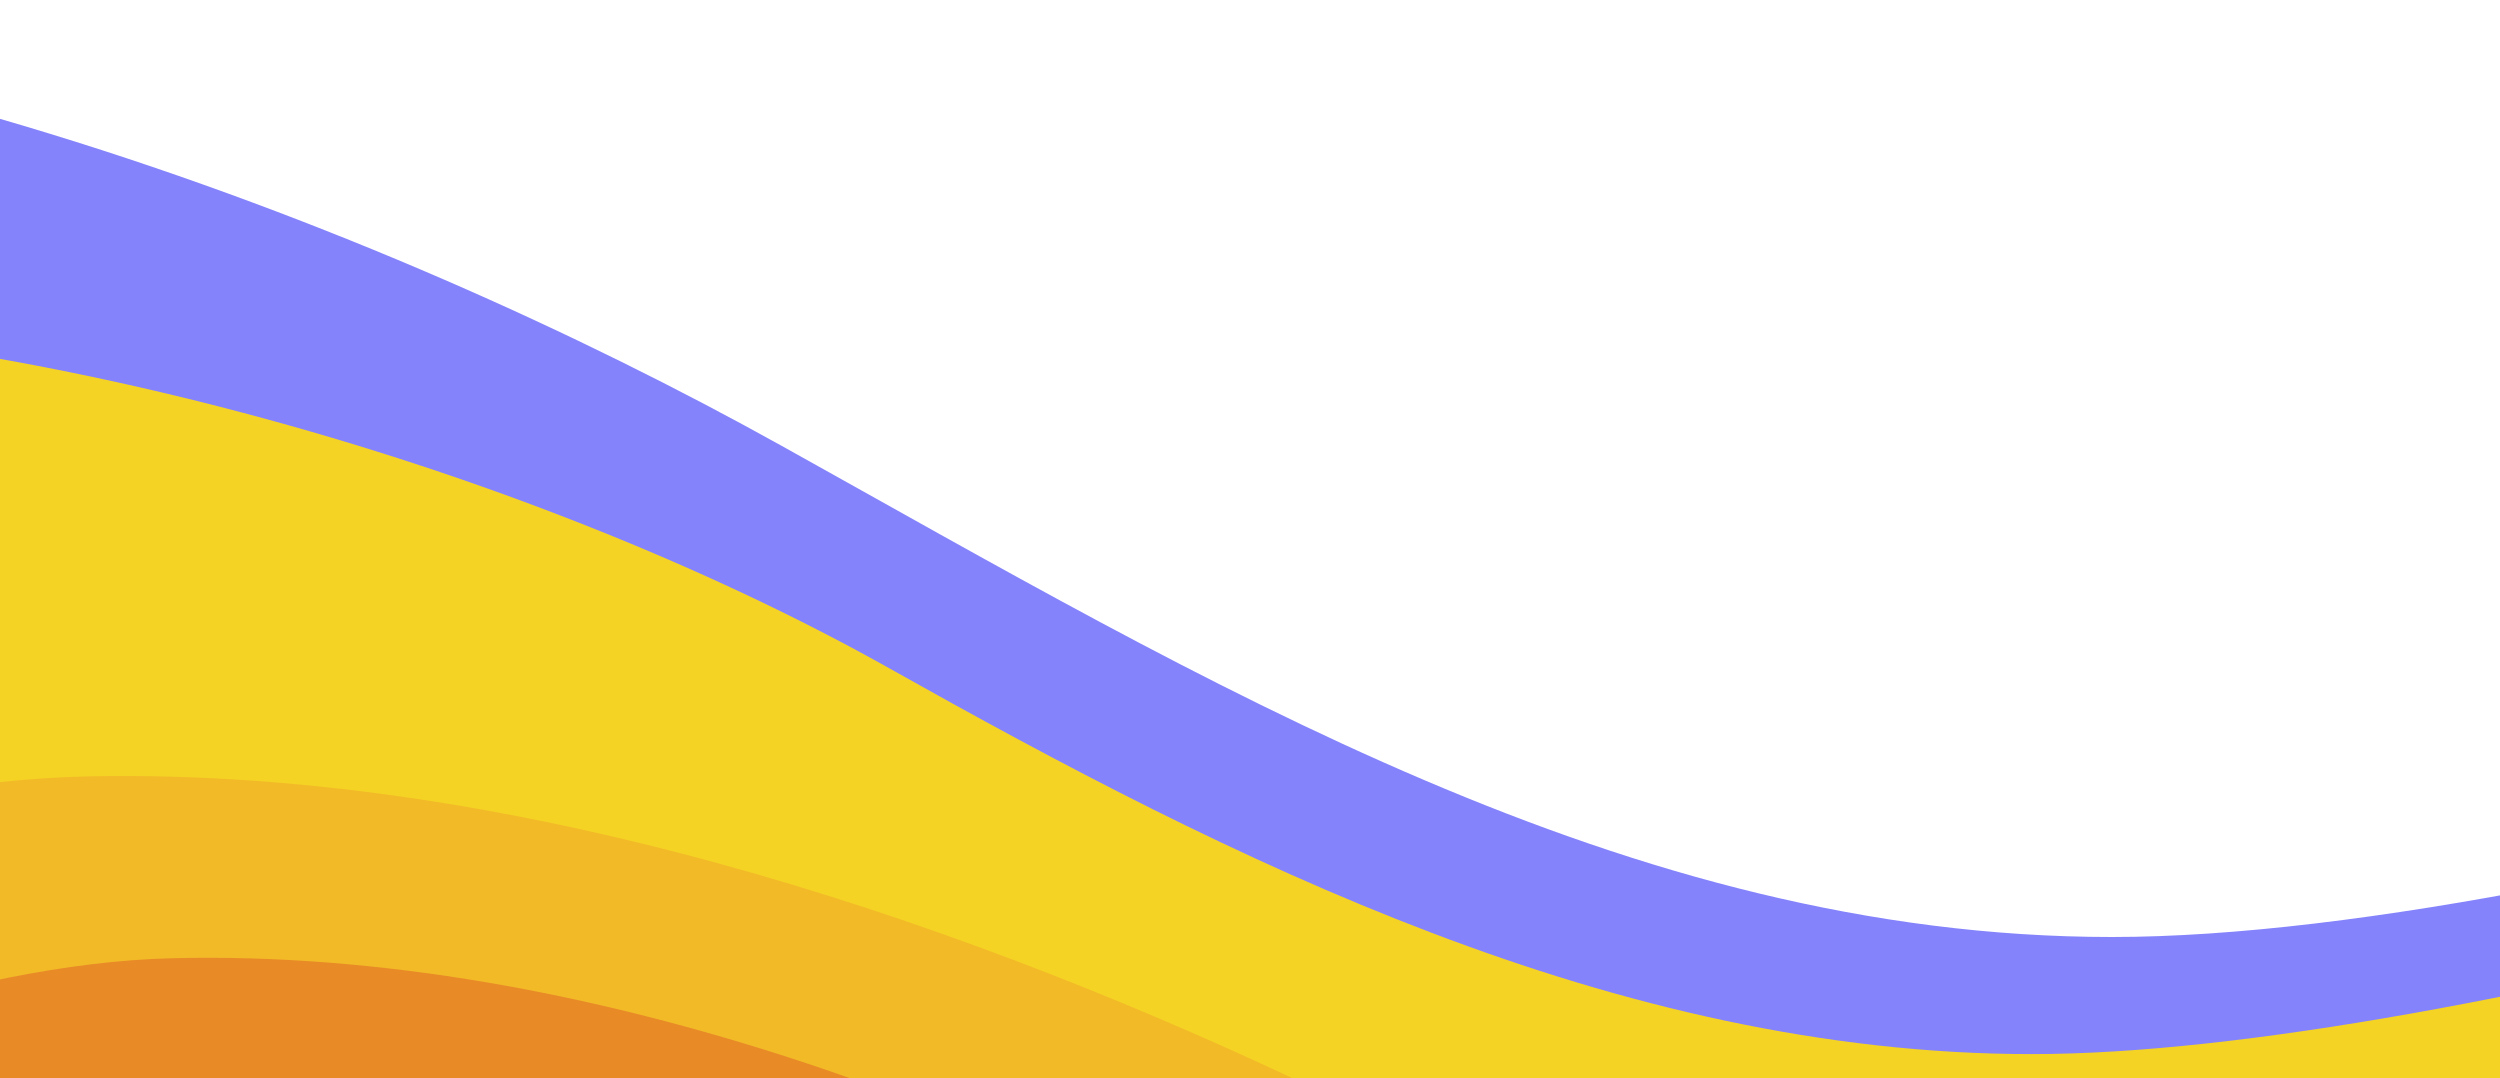 <svg fill="none" height="207" viewBox="0 0 480 207" width="480" xmlns="http://www.w3.org/2000/svg" xmlns:xlink="http://www.w3.org/1999/xlink"><filter id="a" color-interpolation-filters="sRGB" filterUnits="userSpaceOnUse" height="378.989" width="1298" x="-368" y="36.988"><feFlood flood-opacity="0" result="BackgroundImageFix"/><feColorMatrix in="SourceAlpha" type="matrix" values="0 0 0 0 0 0 0 0 0 0 0 0 0 0 0 0 0 0 127 0"/><feOffset dy="-9"/><feGaussianBlur stdDeviation="12"/><feColorMatrix type="matrix" values="0 0 0 0 1 0 0 0 0 0.883 0 0 0 0 0.233 0 0 0 0.3 0"/><feBlend in2="BackgroundImageFix" mode="normal" result="effect1_dropShadow"/><feBlend in="SourceGraphic" in2="effect1_dropShadow" mode="normal" result="shape"/></filter><filter id="b" color-interpolation-filters="sRGB" filterUnits="userSpaceOnUse" height="196.981" width="1134" x="-218" y="134.996"><feFlood flood-opacity="0" result="BackgroundImageFix"/><feColorMatrix in="SourceAlpha" type="matrix" values="0 0 0 0 0 0 0 0 0 0 0 0 0 0 0 0 0 0 127 0"/><feOffset dy="-4"/><feGaussianBlur stdDeviation="7"/><feColorMatrix type="matrix" values="0 0 0 0 0 0 0 0 0 0 0 0 0 0 0 0 0 0 0.25 0"/><feBlend in2="BackgroundImageFix" mode="normal" result="effect1_dropShadow"/><feBlend in="SourceGraphic" in2="effect1_dropShadow" mode="normal" result="shape"/></filter><filter id="c" color-interpolation-filters="sRGB" filterUnits="userSpaceOnUse" height="209.085" width="1052.5" x="-186" y="168.893"><feFlood flood-opacity="0" result="BackgroundImageFix"/><feColorMatrix in="SourceAlpha" type="matrix" values="0 0 0 0 0 0 0 0 0 0 0 0 0 0 0 0 0 0 127 0"/><feOffset dy="-4"/><feGaussianBlur stdDeviation="7.5"/><feColorMatrix type="matrix" values="0 0 0 0 0 0 0 0 0 0 0 0 0 0 0 0 0 0 0.25 0"/><feBlend in2="BackgroundImageFix" mode="normal" result="effect1_dropShadow"/><feBlend in="SourceGraphic" in2="effect1_dropShadow" mode="normal" result="shape"/></filter><path d="m-158.711.117c-114.551 2.714-276.771 100.41-290.289 100.41v252.473h727.5 727.5v-320.318c-1.66-3.618-9.676-10.719-28.46-10.177-23.479.678-36.997-12.89-165.777 43.42-128.78 56.311-313.056 113.979-406.262 113.979-93.205 0-174.001-48.999-255.425-94.304-77.406-43.069-194.237-88.198-308.787-85.484z" fill="#8483fc"/><g filter="url(#a)"><path d="m-94.611 70.085c-98.411 2.133-237.775 78.916-249.389 78.916v251.977h625 625v-305.298c-1.426-2.844-8.313-8.425-24.45-7.998-20.171.533-31.785-10.131-142.42 34.126-110.636 44.258-268.949 89.581-349.022 89.581-80.074 0-154.108-37.41-219.438-74.117-63.876-35.89-166.87-69.319-265.281-67.186z" fill="#f4d324"/></g><g filter="url(#b)"><path d="m16.659 153.073c-87.074 1.887-210.383 69.826-220.659 69.826v99.079h1106v-146.259c-1.262-2.516-7.355-7.454-21.633-7.077-17.848.472-28.123-8.964-126.014 30.195-97.89 39.16-237.966 79.263-308.815 79.263s-132.038-36.122-194.158-65.58c-58.576-27.778-147.647-61.335-234.721-59.447z" fill="#f3ba28"/></g><g filter="url(#c)"><path d="m33 187.978c-80.5 2-194.5 74-204 74v105h1022.5v-155c-1.167-2.667-6.8-7.9-20-7.5-16.5.5-26-9.5-116.5 32s-220 84-285.5 84-127.5-39.5-179.5-69.5c-54.227-31.285-136.5-65-217-63z" fill="#e88b27"/></g></svg>